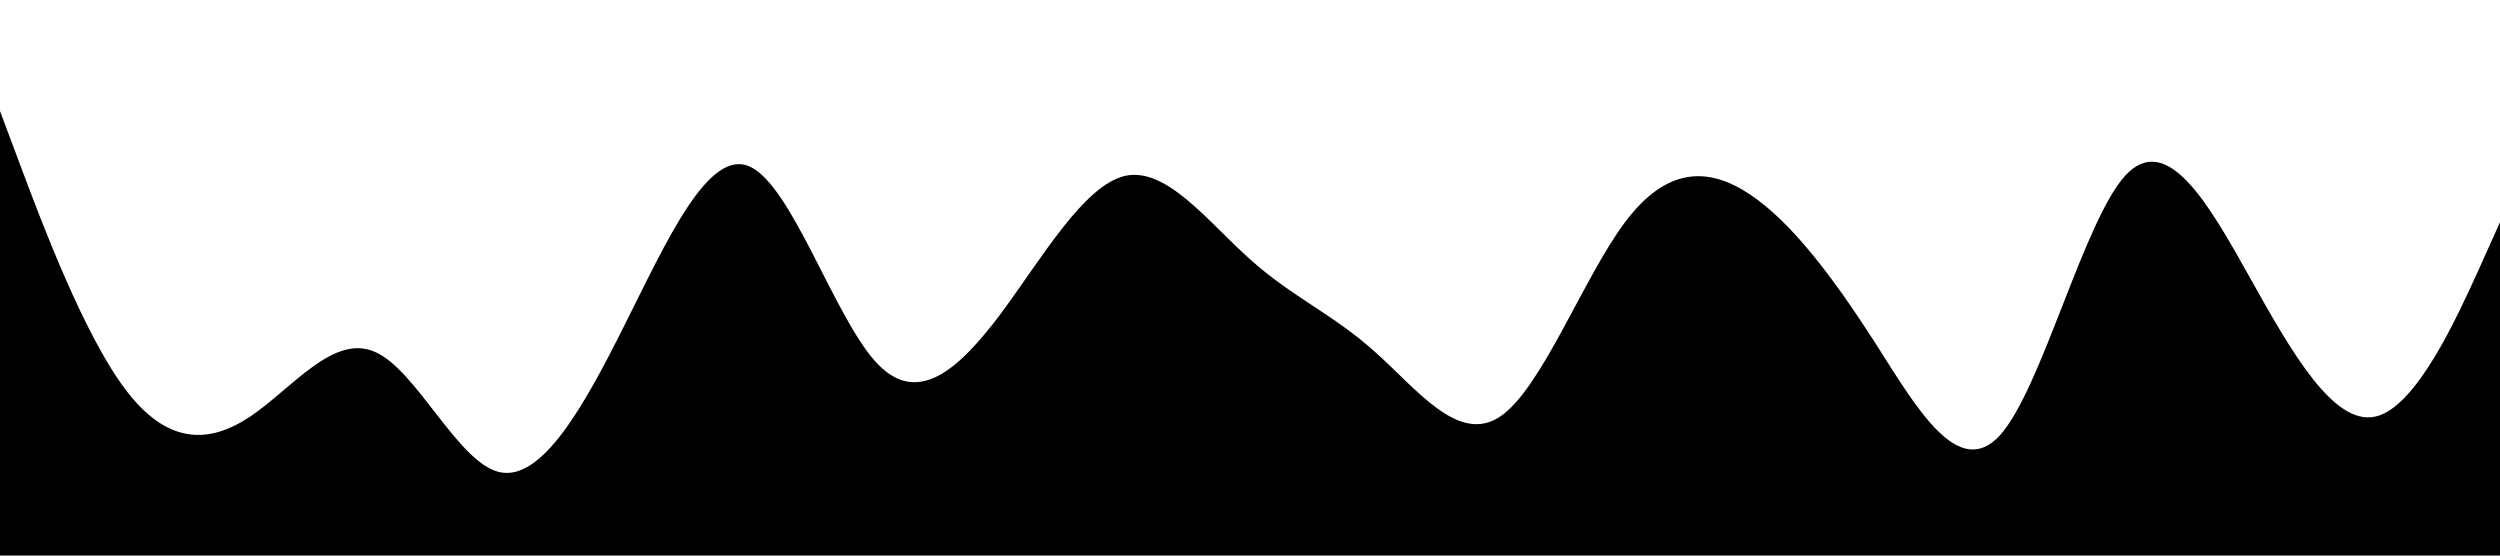 <?xml version="1.0" standalone="no"?><svg xmlns="http://www.w3.org/2000/svg" viewBox="0 0 1440 320"><path fill="black" fill-opacity="1" d="M0,64L12,96C24,128,48,192,72,224C96,256,120,256,144,240C168,224,192,192,216,202.7C240,213,264,267,288,272C312,277,336,235,360,186.7C384,139,408,85,432,96C456,107,480,181,504,208C528,235,552,213,576,181.3C600,149,624,107,648,101.3C672,96,696,128,720,149.3C744,171,768,181,792,202.7C816,224,840,256,864,240C888,224,912,160,936,128C960,96,984,96,1008,112C1032,128,1056,160,1080,197.3C1104,235,1128,277,1152,250.7C1176,224,1200,128,1224,101.3C1248,75,1272,117,1296,160C1320,203,1344,245,1368,240C1392,235,1416,181,1428,154.7L1440,128L1440,320L1428,320C1416,320,1392,320,1368,320C1344,320,1320,320,1296,320C1272,320,1248,320,1224,320C1200,320,1176,320,1152,320C1128,320,1104,320,1080,320C1056,320,1032,320,1008,320C984,320,960,320,936,320C912,320,888,320,864,320C840,320,816,320,792,320C768,320,744,320,720,320C696,320,672,320,648,320C624,320,600,320,576,320C552,320,528,320,504,320C480,320,456,320,432,320C408,320,384,320,360,320C336,320,312,320,288,320C264,320,240,320,216,320C192,320,168,320,144,320C120,320,96,320,72,320C48,320,24,320,12,320L0,320Z"></path></svg>